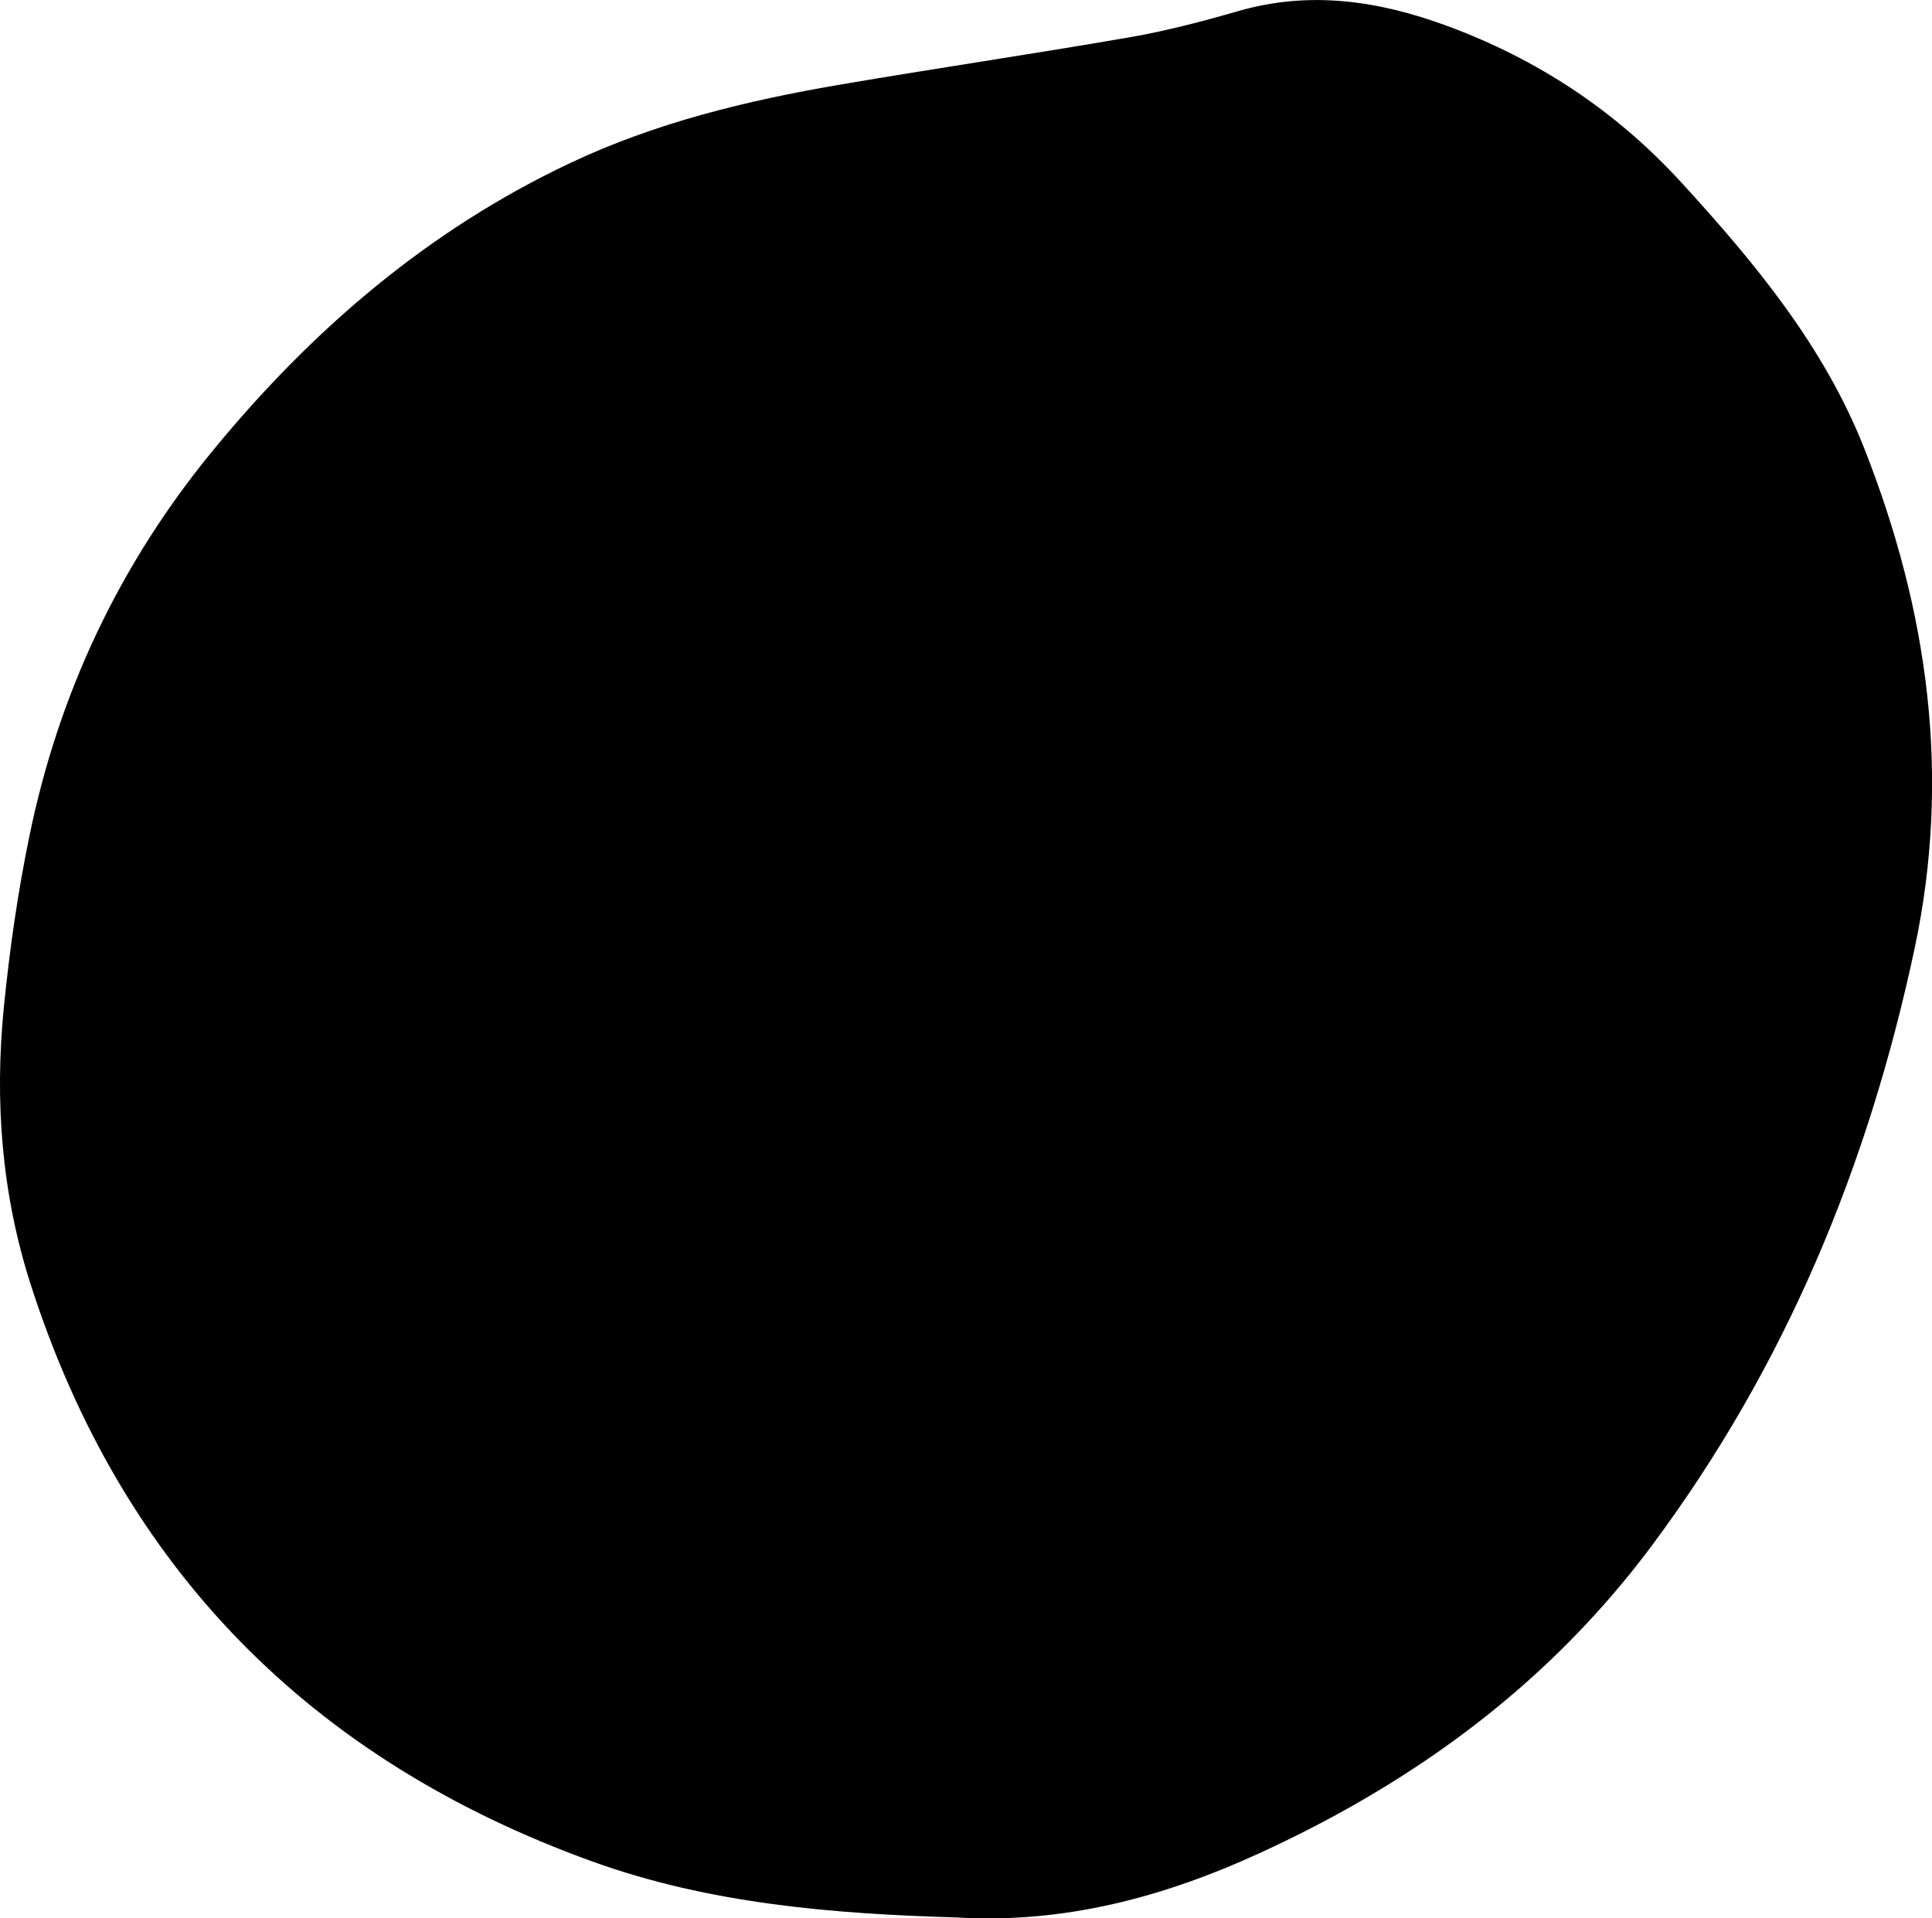 <?xml version="1.0" encoding="UTF-8"?>
<svg id="Layer_2" data-name="Layer 2" xmlns="http://www.w3.org/2000/svg" viewBox="0 0 310.99 308.8">
  <g id="Layer_2-2" data-name="Layer 2">
    <path d="m154.23,308.67c-20.01-.58-39.92-2.16-58.95-9.04-45.13-16.32-75.64-47.05-90.35-92.89C.28,192.25-.9,177.28.63,162.05c.92-9.24,2.23-18.37,4.1-27.45,4.73-23.04,14.49-43.7,29.39-61.9,15.97-19.5,34.7-35.61,57.65-46.45,13.75-6.5,28.4-10.05,43.29-12.6,15.57-2.66,31.21-4.95,46.77-7.65,5.89-1.02,11.72-2.55,17.47-4.21,11.53-3.33,22.62-1.68,33.61,2.37,14.59,5.38,27.15,13.66,37.69,25.17,11.85,12.93,22.99,26.38,29.49,42.86,10.26,26.04,14.03,52.72,8.08,80.59-7.46,34.97-20.76,67.13-42.22,95.95-13.19,17.71-29.53,31.41-48.59,42.15-4.75,2.68-9.6,5.13-14.56,7.41-15.42,7.08-31.41,11.36-48.56,10.39Z"/>
  </g>
</svg>